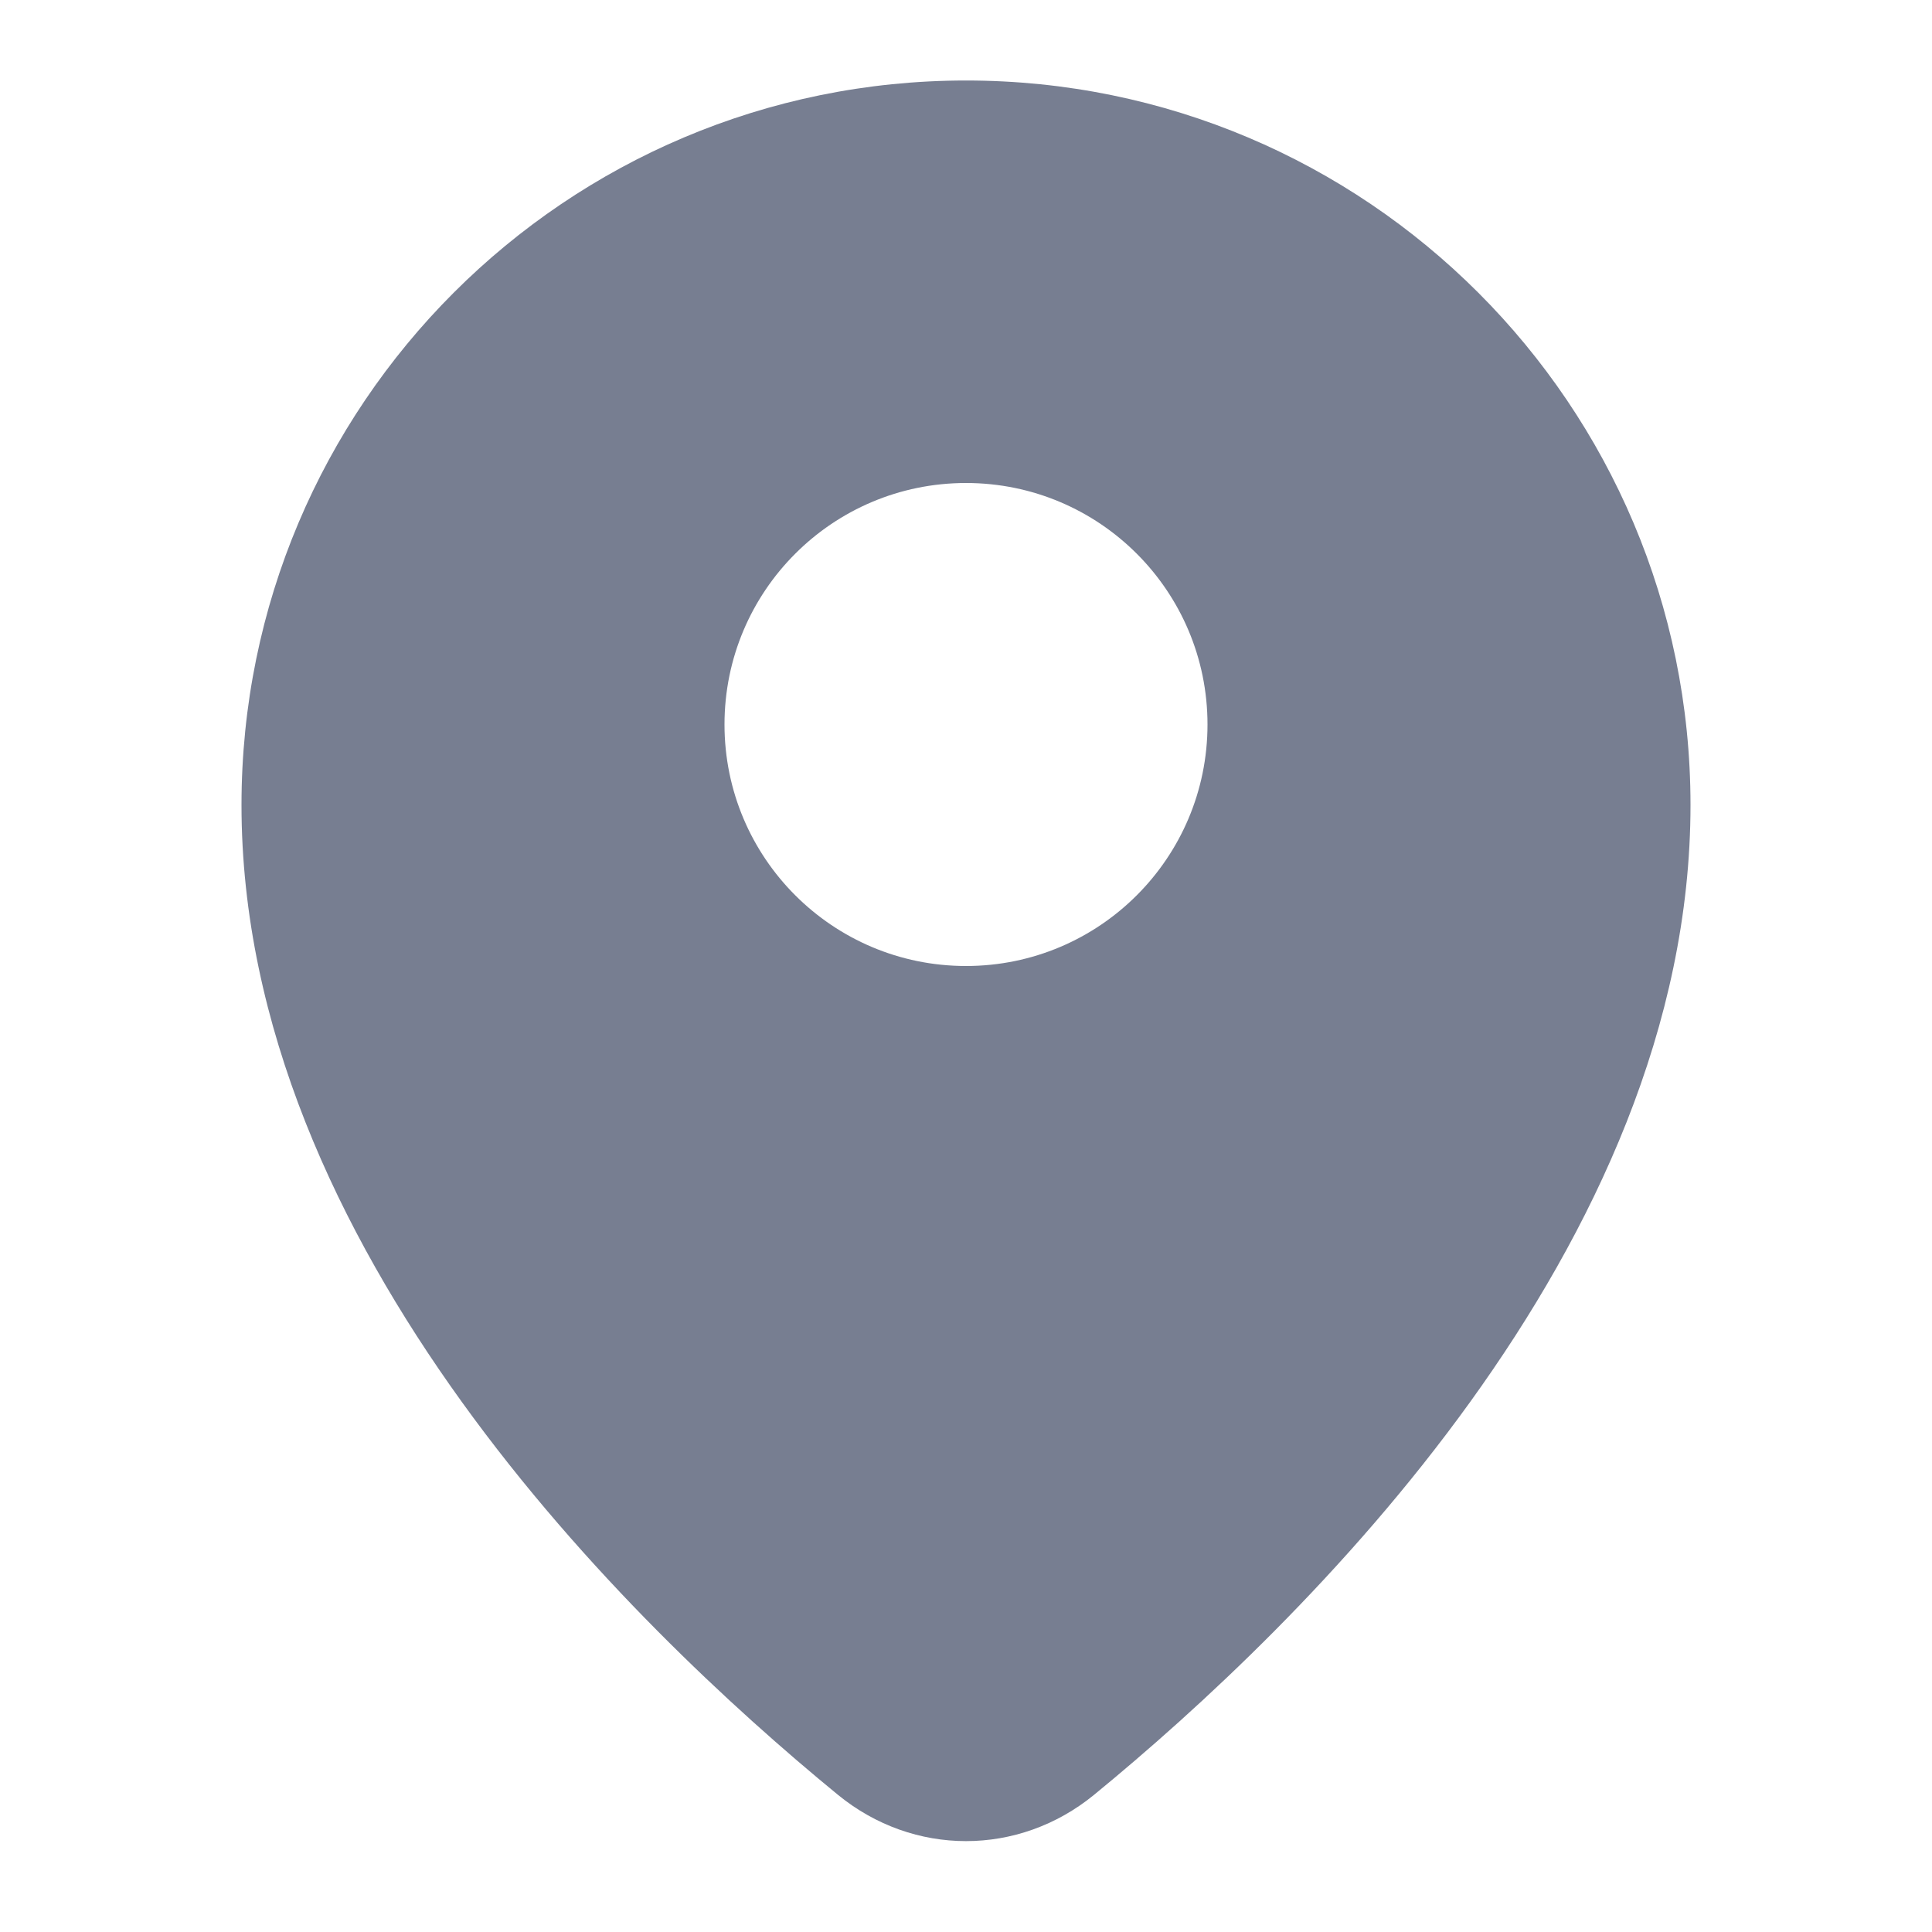 <svg width="18" height="18" viewBox="0 0 18 18" fill="none" xmlns="http://www.w3.org/2000/svg">
<path fill-rule="evenodd" clip-rule="evenodd" d="M10.193 16.722C12.131 15.134 15.75 11.619 15.75 7.5C15.75 3.772 12.728 0.75 9 0.75C5.272 0.75 2.25 3.772 2.25 7.5C2.25 11.619 5.869 15.134 7.807 16.722C8.51 17.297 9.49 17.297 10.193 16.722ZM9 9C10.243 9 11.25 7.993 11.25 6.75C11.25 5.507 10.243 4.5 9 4.5C7.757 4.5 6.75 5.507 6.75 6.75C6.75 7.993 7.757 9 9 9Z" fill="#777E91"/>
</svg>

